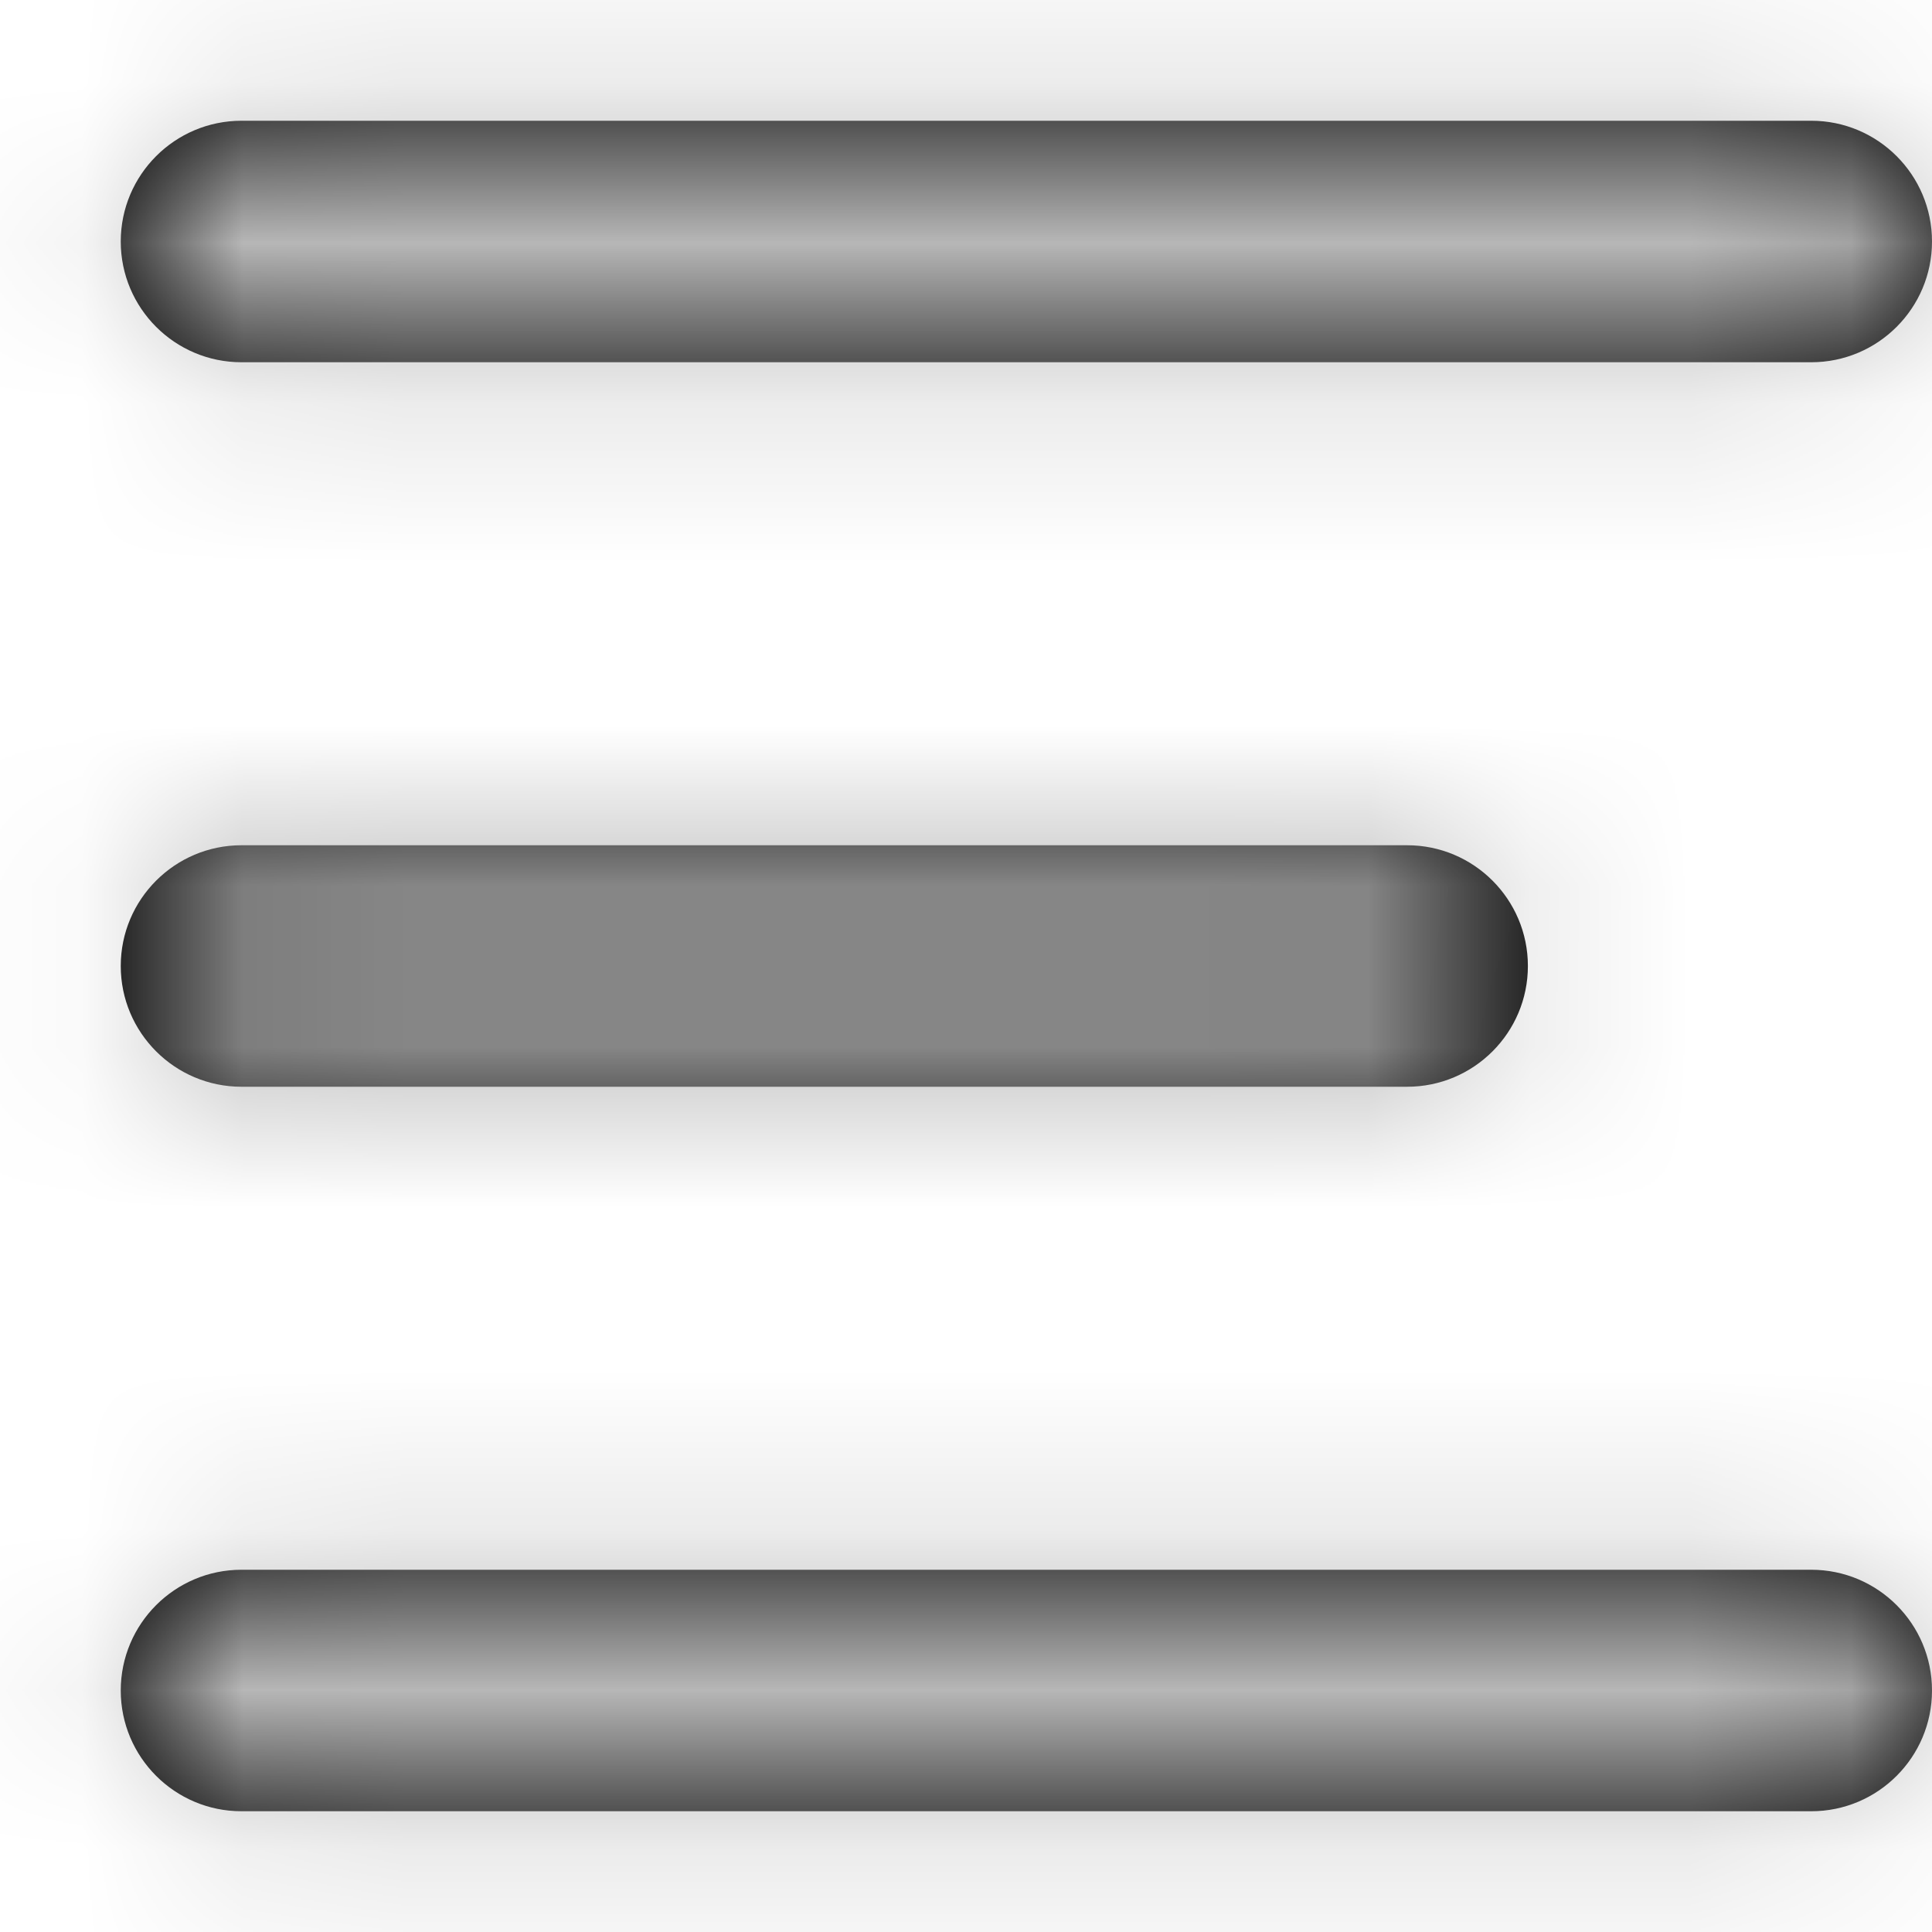 <svg width="12" height="12" viewBox="0 0 12 12" fill="none" xmlns="http://www.w3.org/2000/svg">
<path fill-rule="evenodd" clip-rule="evenodd" d="M1.5 2.25H11.25C11.664 2.25 12 1.914 12 1.5C12 1.086 11.664 0.75 11.25 0.75H1.5C1.086 0.75 0.75 1.086 0.75 1.5C0.75 1.914 1.086 2.25 1.5 2.25ZM1.5 6.75H8.74C9.154 6.75 9.49 6.414 9.49 6C9.49 5.586 9.154 5.25 8.74 5.25H1.5C1.086 5.25 0.75 5.586 0.75 6C0.75 6.414 1.086 6.75 1.5 6.75ZM11.25 11.25H1.5C1.086 11.25 0.75 10.914 0.75 10.5C0.75 10.086 1.086 9.75 1.5 9.75H11.25C11.664 9.75 12 10.086 12 10.5C12 10.914 11.664 11.25 11.25 11.25Z" fill="black"/>
<mask id="mask0" style="mask-type:alpha" maskUnits="userSpaceOnUse" x="0" y="0" width="12" height="12">
<path fill-rule="evenodd" clip-rule="evenodd" d="M1.5 2.25H11.25C11.664 2.25 12 1.914 12 1.5C12 1.086 11.664 0.75 11.25 0.75H1.5C1.086 0.75 0.75 1.086 0.75 1.5C0.75 1.914 1.086 2.25 1.5 2.25ZM1.5 6.75H8.74C9.154 6.75 9.49 6.414 9.49 6C9.49 5.586 9.154 5.25 8.74 5.25H1.5C1.086 5.25 0.75 5.586 0.75 6C0.75 6.414 1.086 6.75 1.5 6.75ZM11.25 11.25H1.5C1.086 11.25 0.75 10.914 0.75 10.5C0.75 10.086 1.086 9.75 1.5 9.75H11.25C11.664 9.75 12 10.086 12 10.5C12 10.914 11.664 11.25 11.25 11.25Z" fill="white"/>
</mask>
<g mask="url(#mask0)">
<rect x="-3" y="-3" width="18" height="18" fill="#B7B7B7"/>
</g>
</svg>

